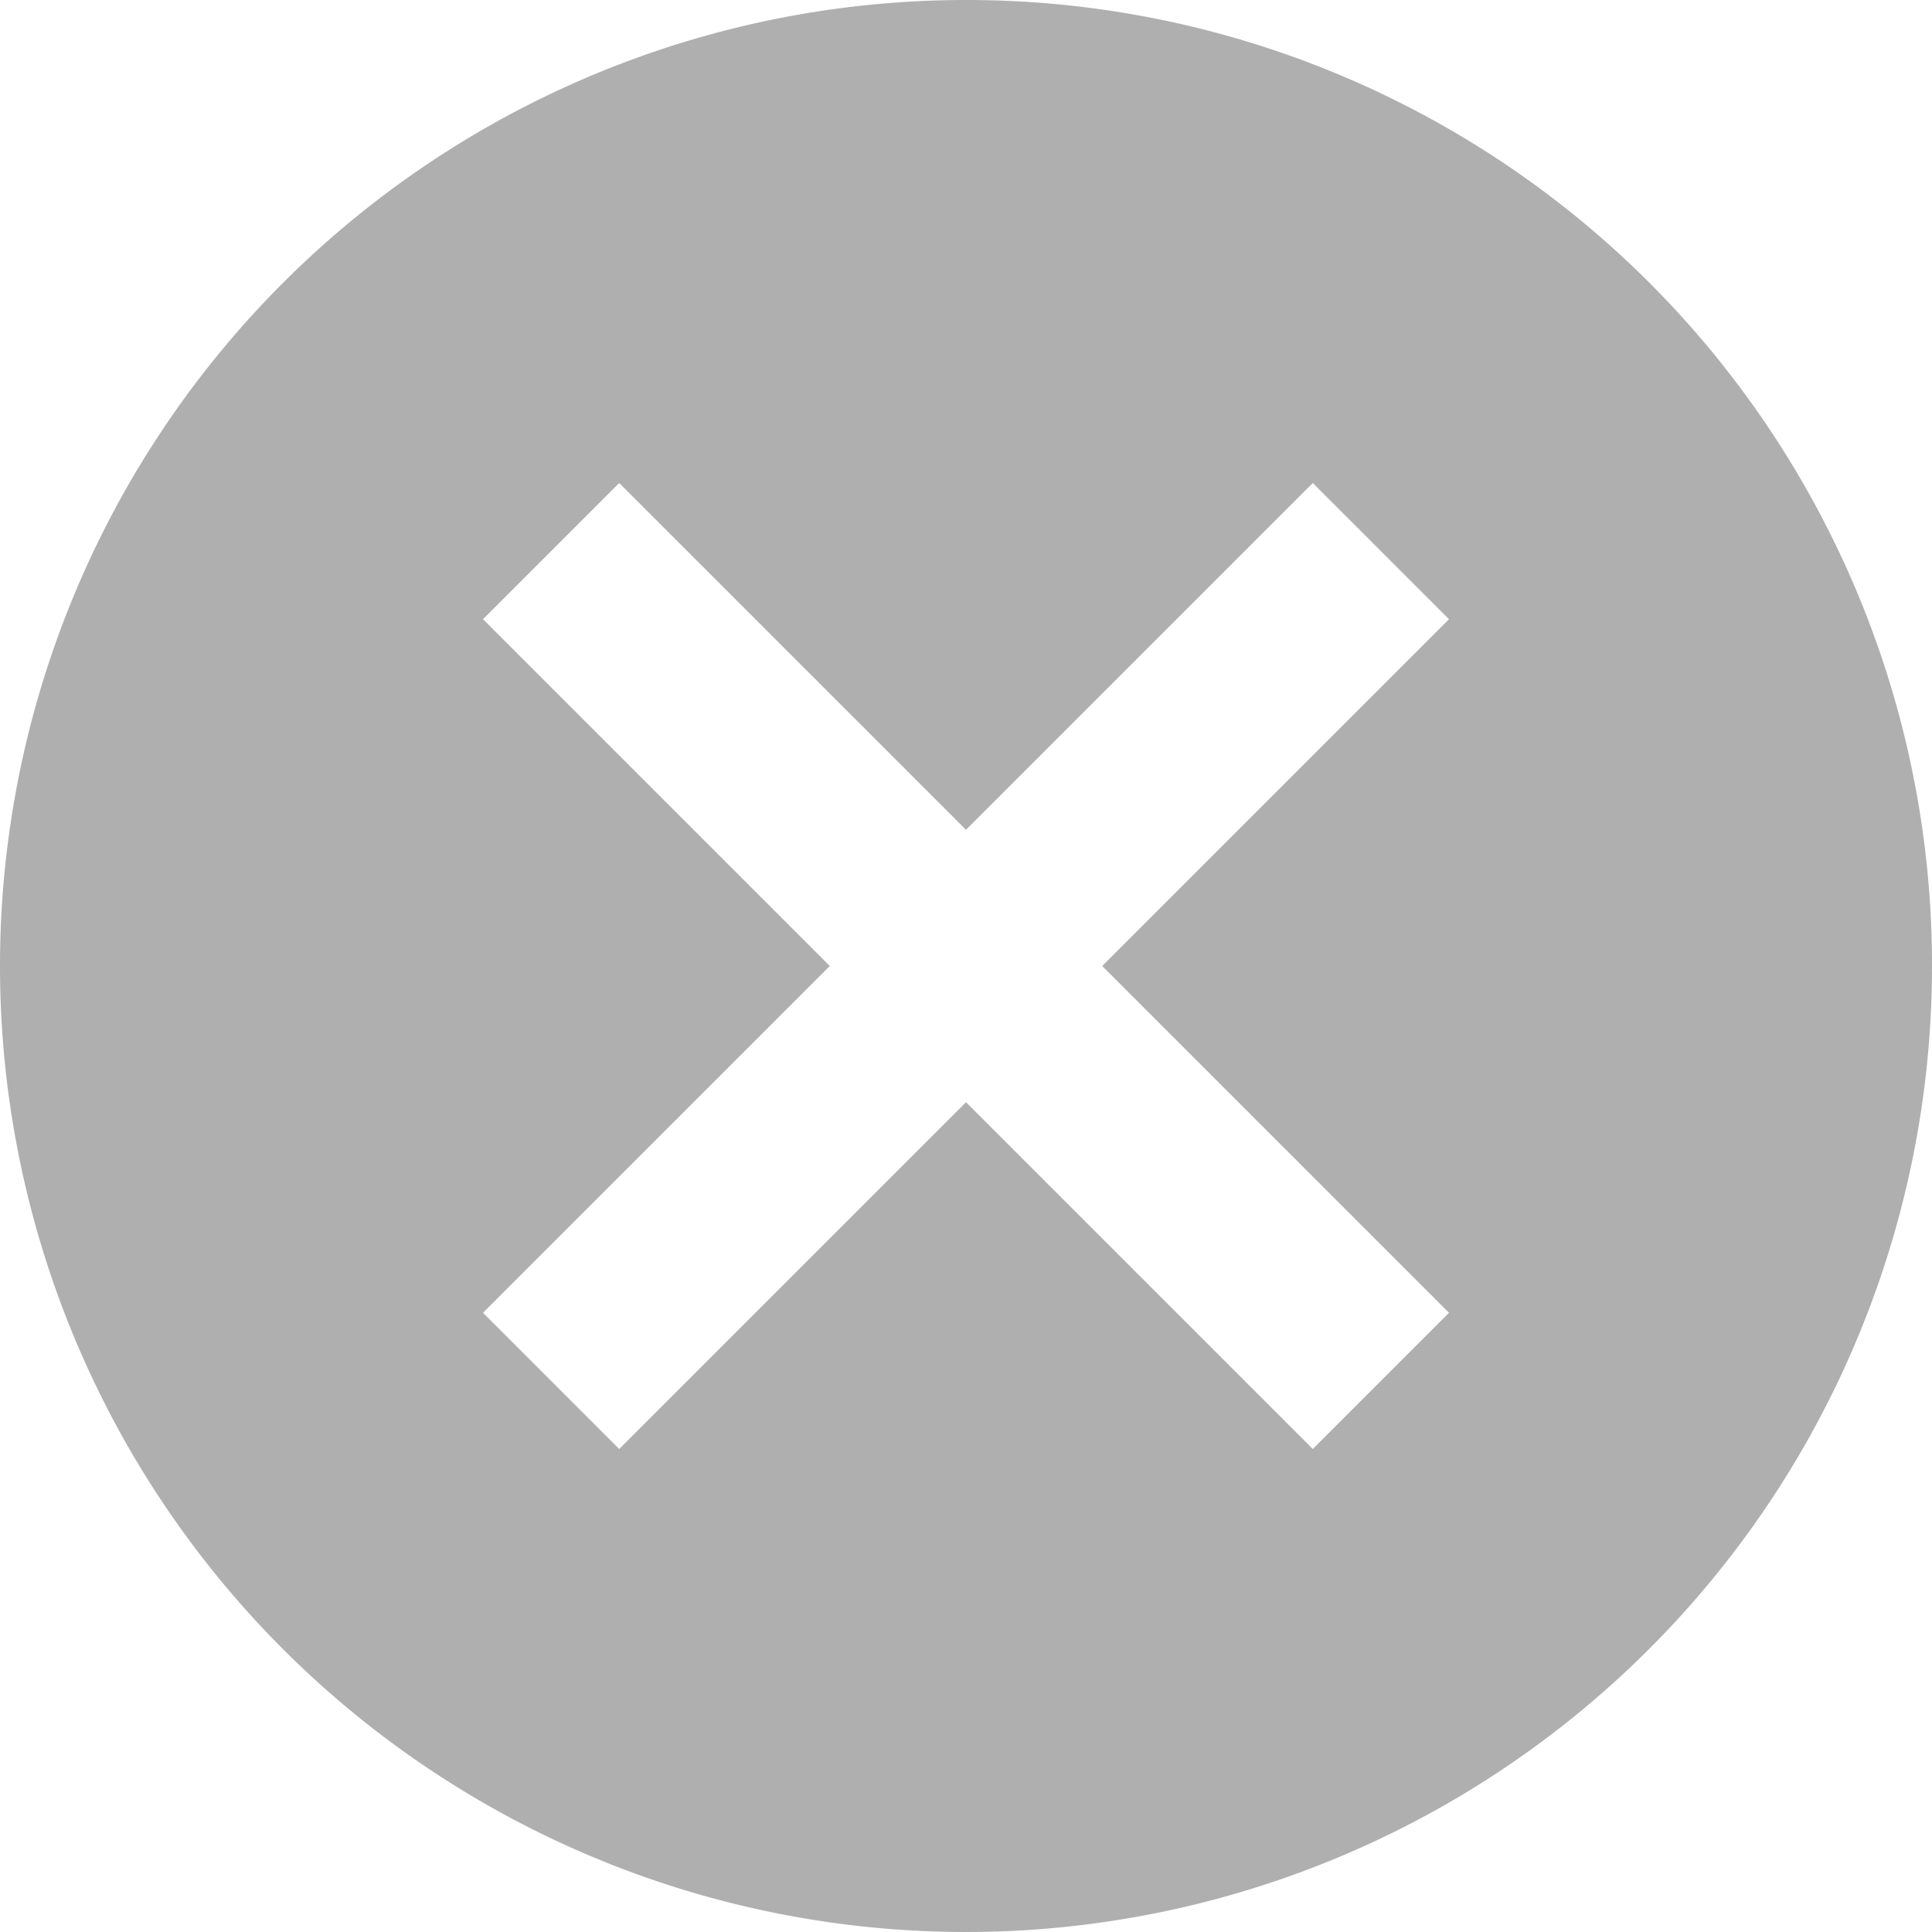 <svg xmlns="http://www.w3.org/2000/svg" width="24" height="24" viewBox="0 0 24 24">
  <path id="Icon_material-cancel" data-name="Icon material-cancel" d="M15,3A12,12,0,1,0,27,15,11.989,11.989,0,0,0,15,3Zm6,16.308L19.308,21,15,16.692,10.692,21,9,19.308,13.308,15,9,10.692,10.692,9,15,13.308,19.308,9,21,10.692,16.692,15Z" transform="translate(-3 -3)" fill="#afafaf"/>
</svg>
